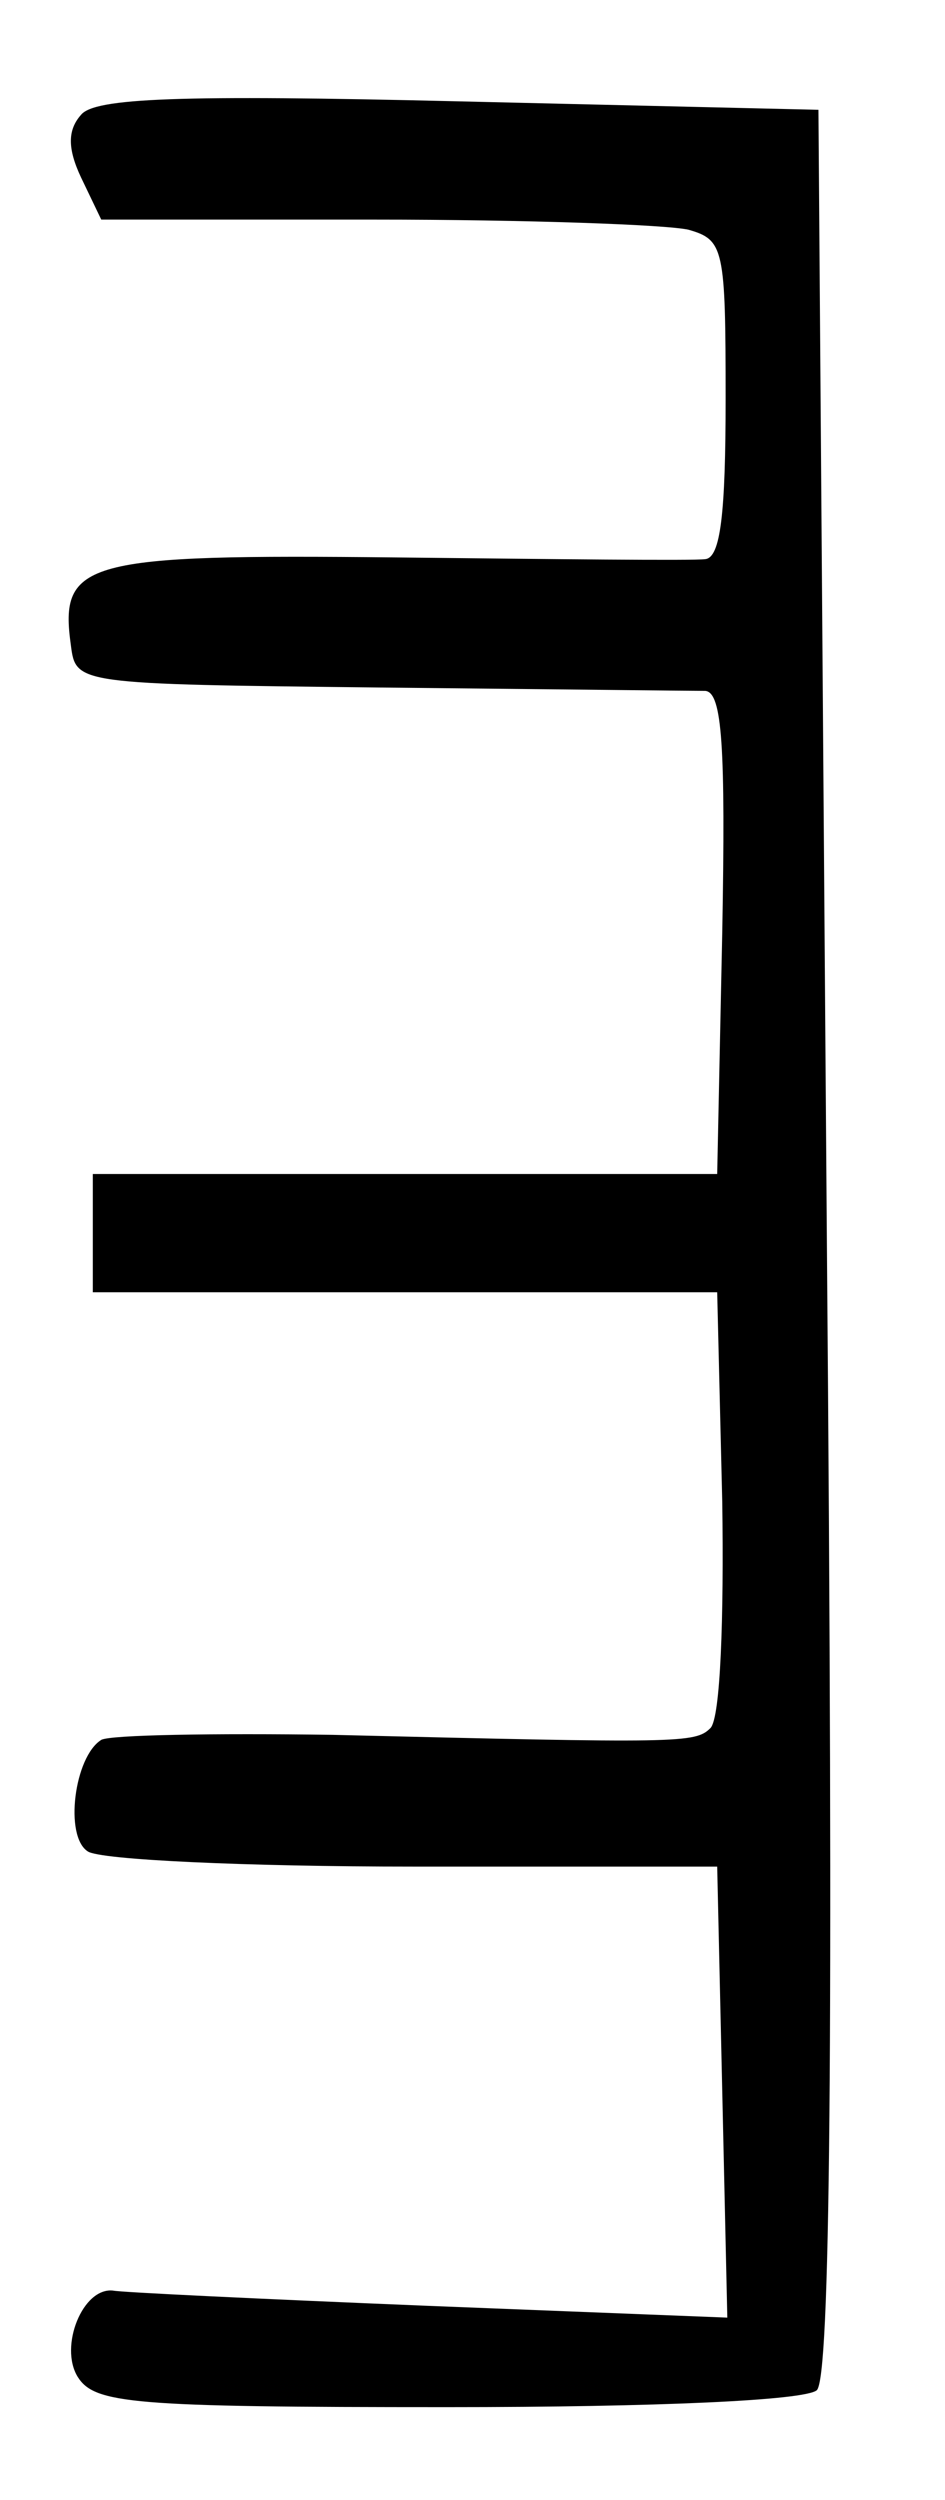 <?xml version="1.0" standalone="no"?>
<!DOCTYPE svg PUBLIC "-//W3C//DTD SVG 20010904//EN"
 "http://www.w3.org/TR/2001/REC-SVG-20010904/DTD/svg10.dtd">
<svg version="1.0" xmlns="http://www.w3.org/2000/svg"
 width="56pt" height="148pt" viewBox="0 0 56 148"
 preserveAspectRatio="xMidYMid meet">
<g transform="translate(0,148) scale(0.1,-0.1)"
fill="#000000" stroke="none">
<path d="M48 1412 c-8 -9 -8 -20 0 -37 l12 -25 162 0 c90 0 173 -3 186 -6 21
-6 22 -11 22 -100 0 -68 -3 -94 -12 -95 -7 -1 -90 0 -183 1 -185 2 -200 -2
-193 -52 3 -23 3 -23 183 -25 99 -1 186 -2 193 -2 10 -1 12 -33 10 -143 l-3
-143 -185 0 -185 0 0 -35 0 -35 185 0 185 0 3 -124 c1 -68 -1 -128 -7 -134 -9
-9 -18 -9 -224 -4 -70 1 -132 0 -137 -3 -16 -10 -22 -57 -8 -66 7 -5 94 -9
193 -9 l180 0 3 -133 3 -134 -178 7 c-98 4 -182 8 -186 9 -18 2 -32 -33 -21
-51 10 -16 32 -18 219 -18 125 0 212 4 219 10 8 7 10 199 6 680 l-5 670 -213
5 c-166 4 -216 2 -224 -8z"/>
</g>
</svg>
